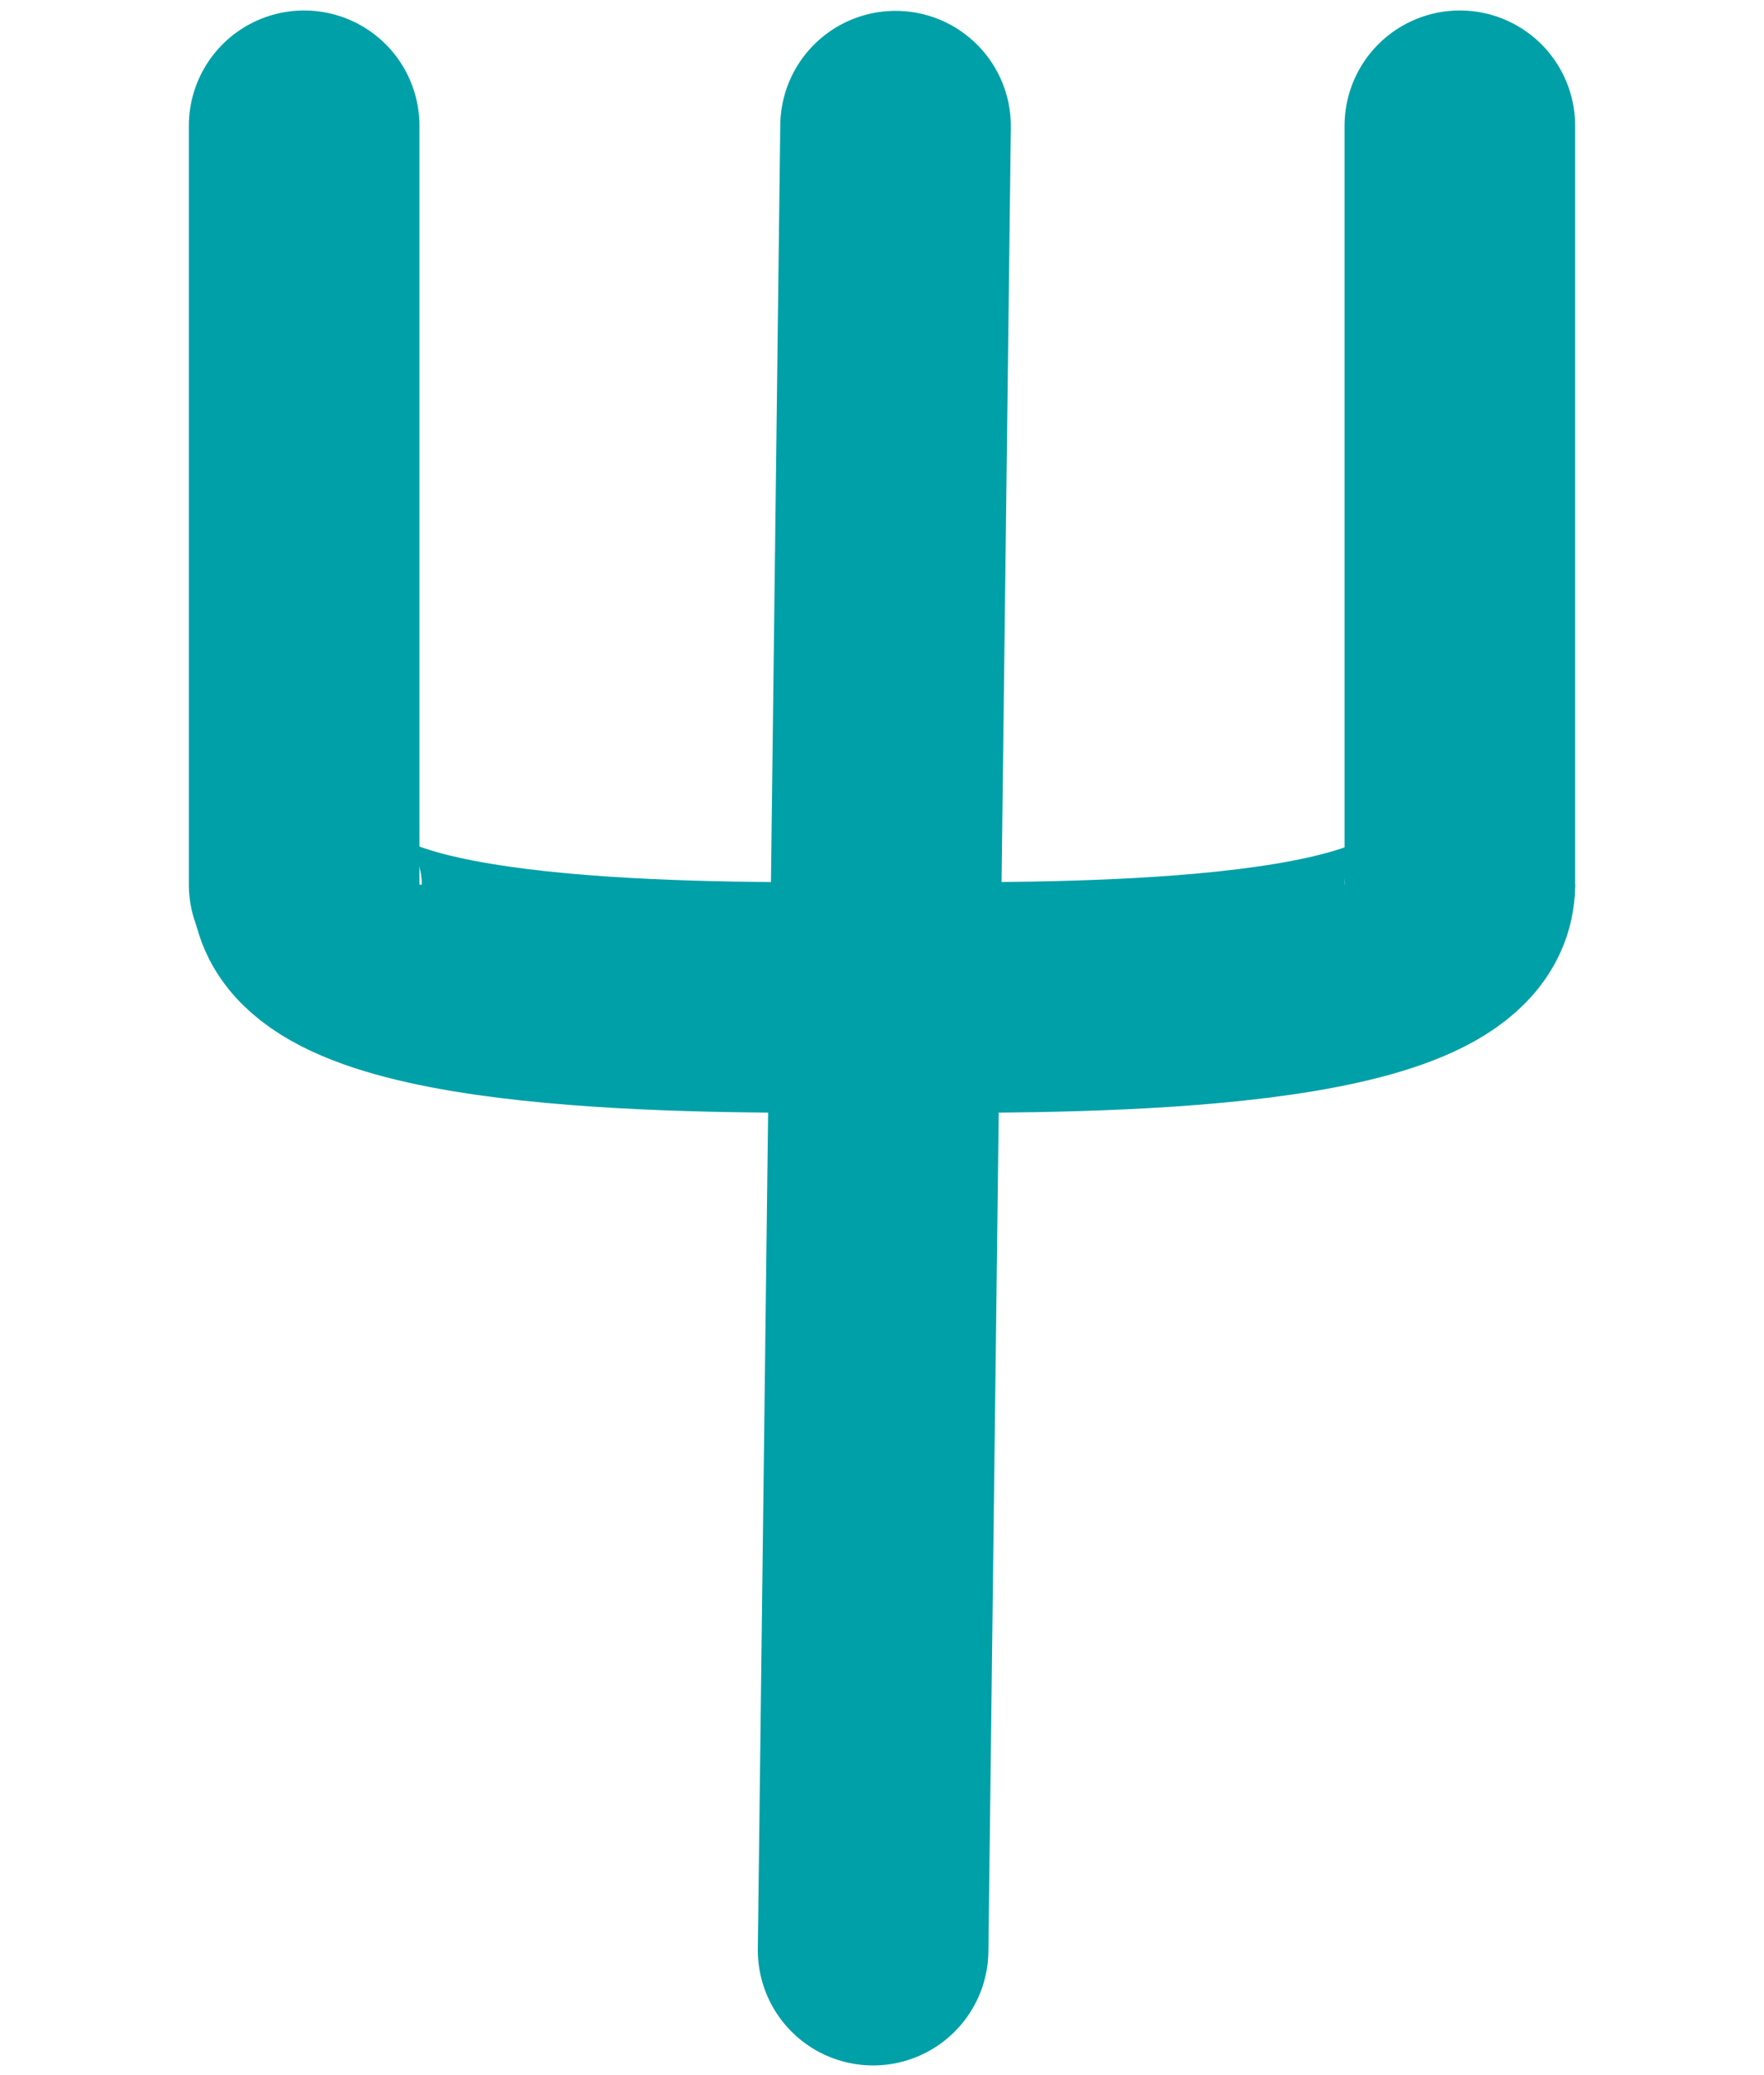<svg width="68" height="80" viewBox="0 0 68 99" fill="none" xmlns="http://www.w3.org/2000/svg">
<path d="M34.647 6.018L33.576 93.038" stroke="#00A0A8" stroke-width="11" stroke-linecap="round"/>
<path d="M61.566 6L61.566 42.202" stroke="#00A0A8" stroke-width="11" stroke-linecap="round"/>
<path d="M6.434 6L6.434 42.202" stroke="#00A0A8" stroke-width="11" stroke-linecap="round"/>
<path d="M61.564 42.202C61.564 47.593 43.754 47.593 36.12 47.593" stroke="#00A0A8" stroke-width="11"/>
<path d="M6.548 42.202C6.548 47.593 24.357 47.593 31.991 47.593" stroke="#00A0A8" stroke-width="11"/>
</svg>
